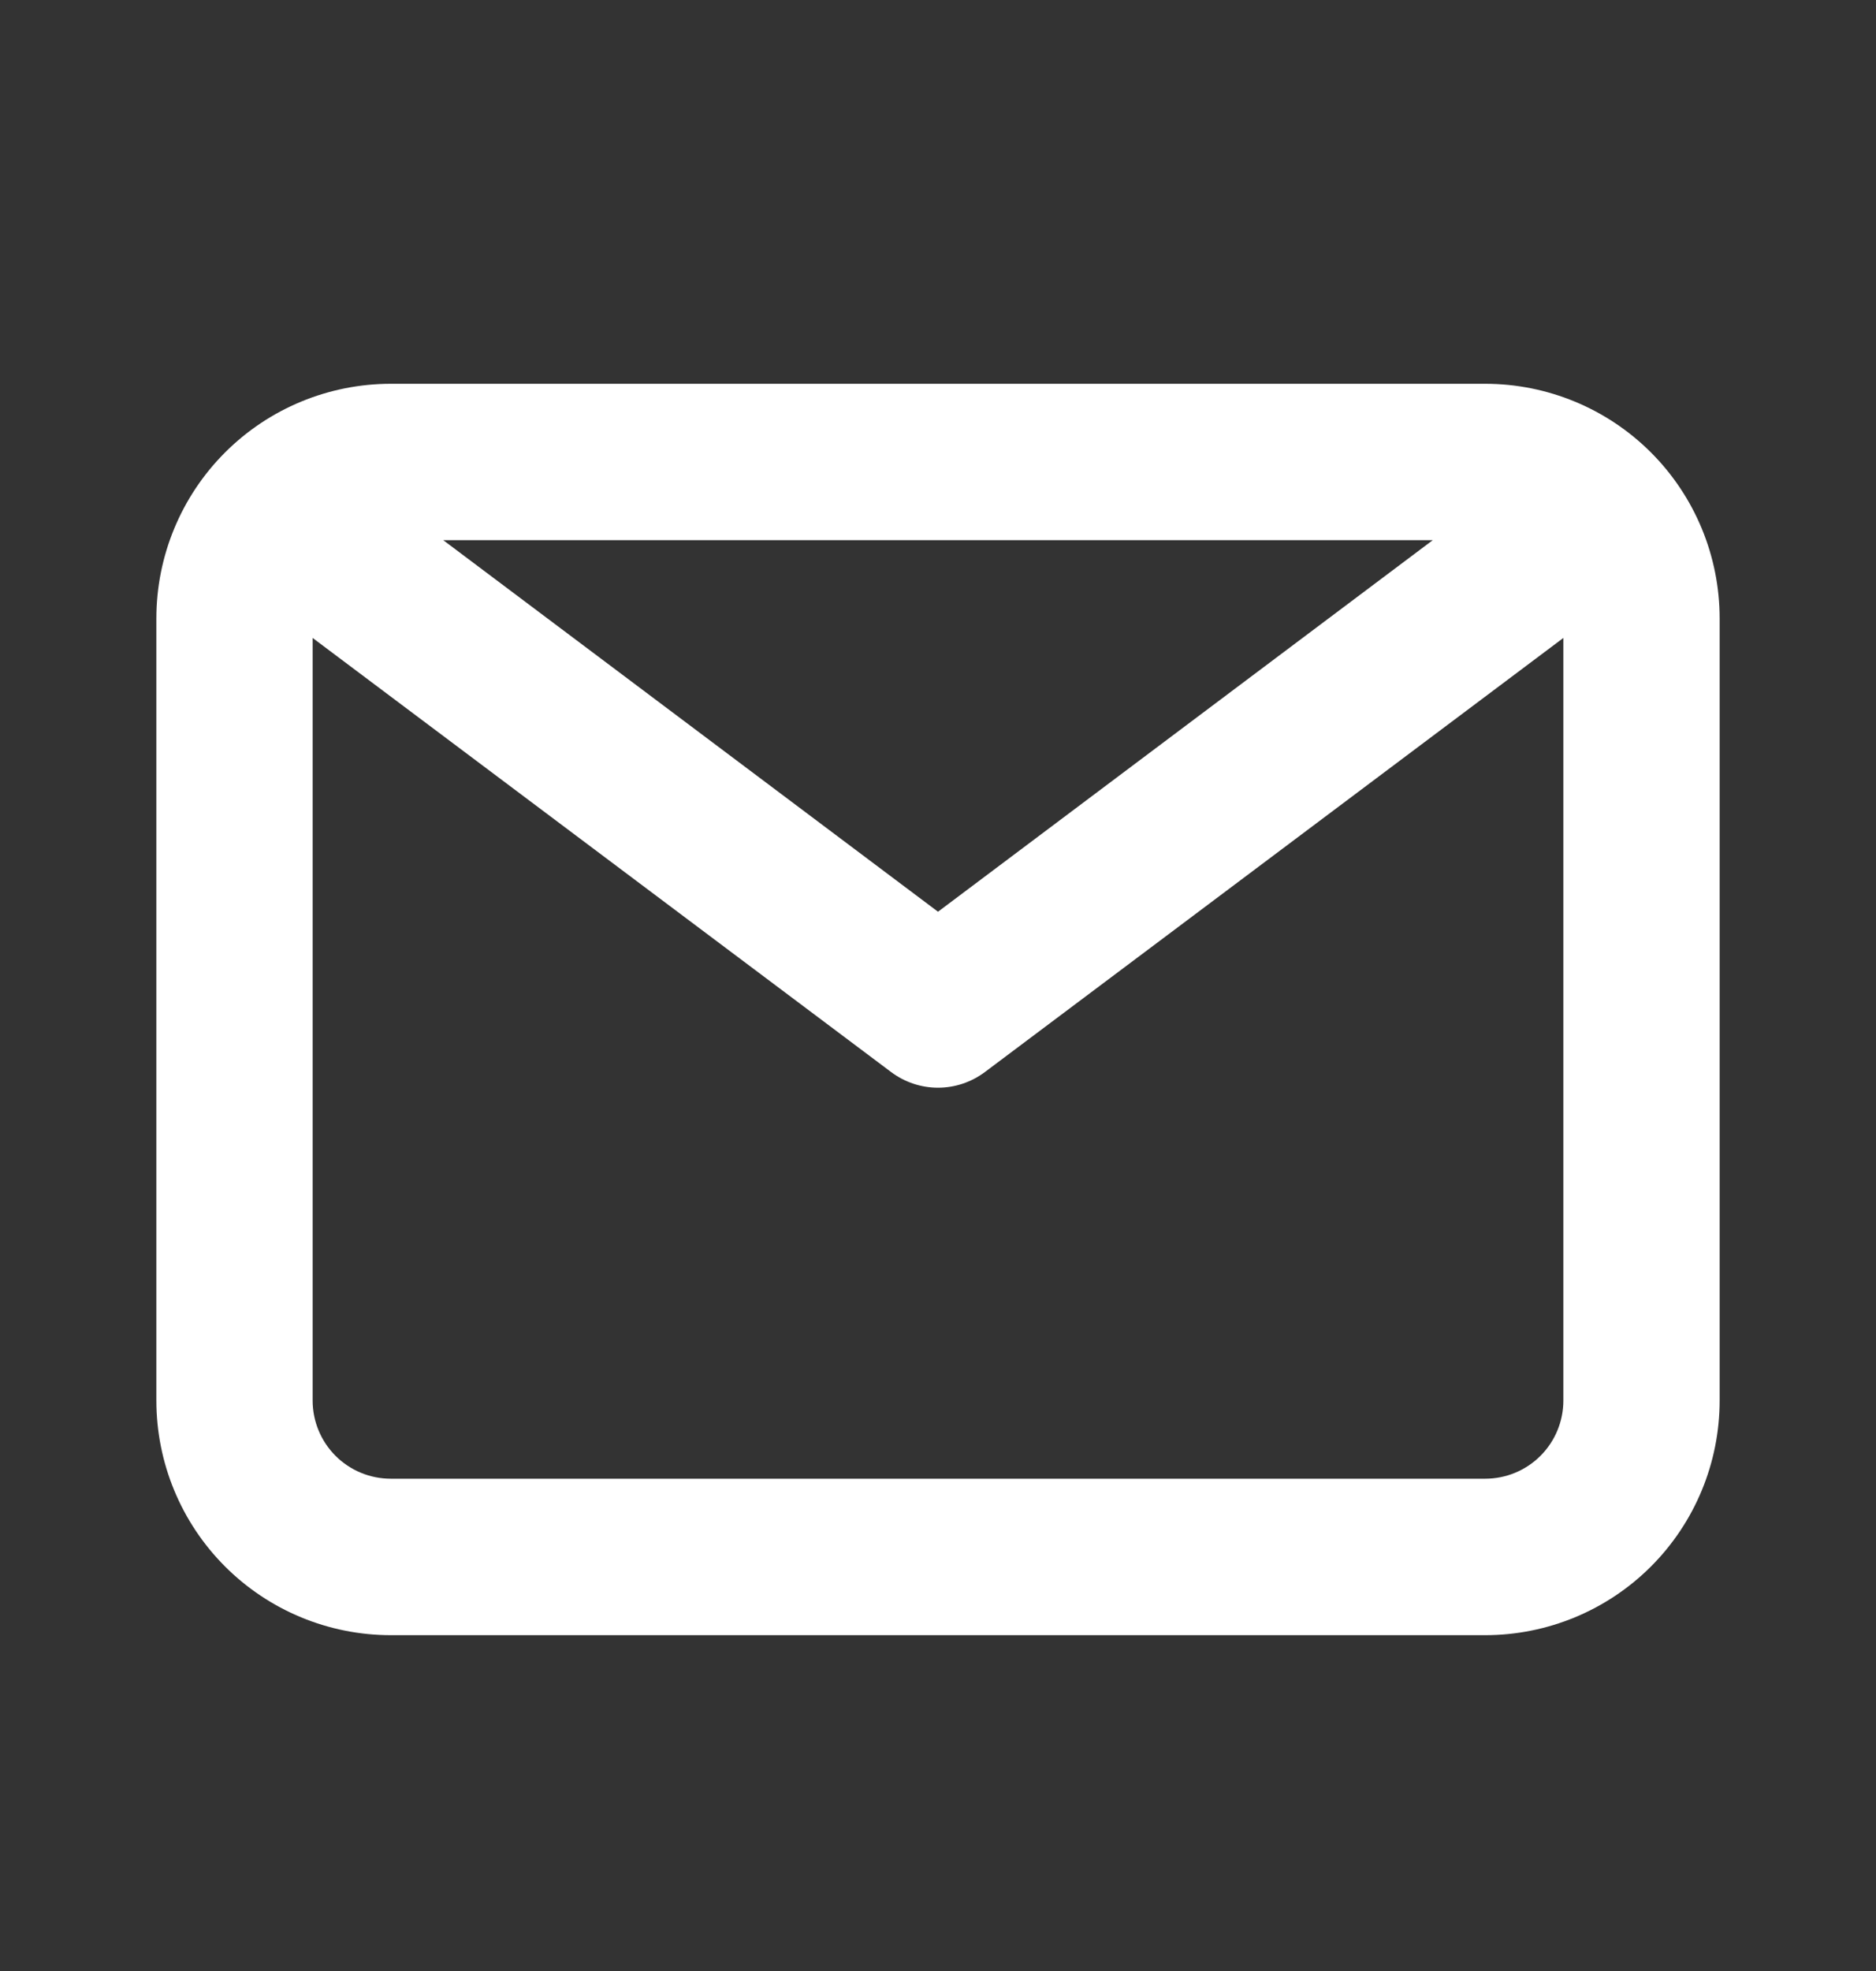<svg width="20" height="21" viewBox="0 0 20 21" fill="none" xmlns="http://www.w3.org/2000/svg">
<rect x="0" y="0" width="20" height="21" fill="#333333" stroke="none"/>
<path d="M15.833 4.089H4.167C3.504 4.089 2.868 4.352 2.399 4.821C1.93 5.29 1.667 5.926 1.667 6.589V14.922C1.667 15.585 1.93 16.221 2.399 16.69C2.868 17.159 3.504 17.422 4.167 17.422H15.833C16.496 17.422 17.132 17.159 17.601 16.69C18.07 16.221 18.333 15.585 18.333 14.922V6.589C18.333 5.926 18.07 5.29 17.601 4.821C17.132 4.352 16.496 4.089 15.833 4.089ZM15.275 5.755L10 9.714L4.725 5.755H15.275ZM15.833 15.755H4.167C3.946 15.755 3.734 15.668 3.577 15.511C3.421 15.355 3.333 15.143 3.333 14.922V6.797L9.5 11.422C9.644 11.53 9.82 11.589 10 11.589C10.18 11.589 10.356 11.53 10.5 11.422L16.667 6.797V14.922C16.667 15.143 16.579 15.355 16.423 15.511C16.266 15.668 16.054 15.755 15.833 15.755Z" fill="white"/>
</svg>
